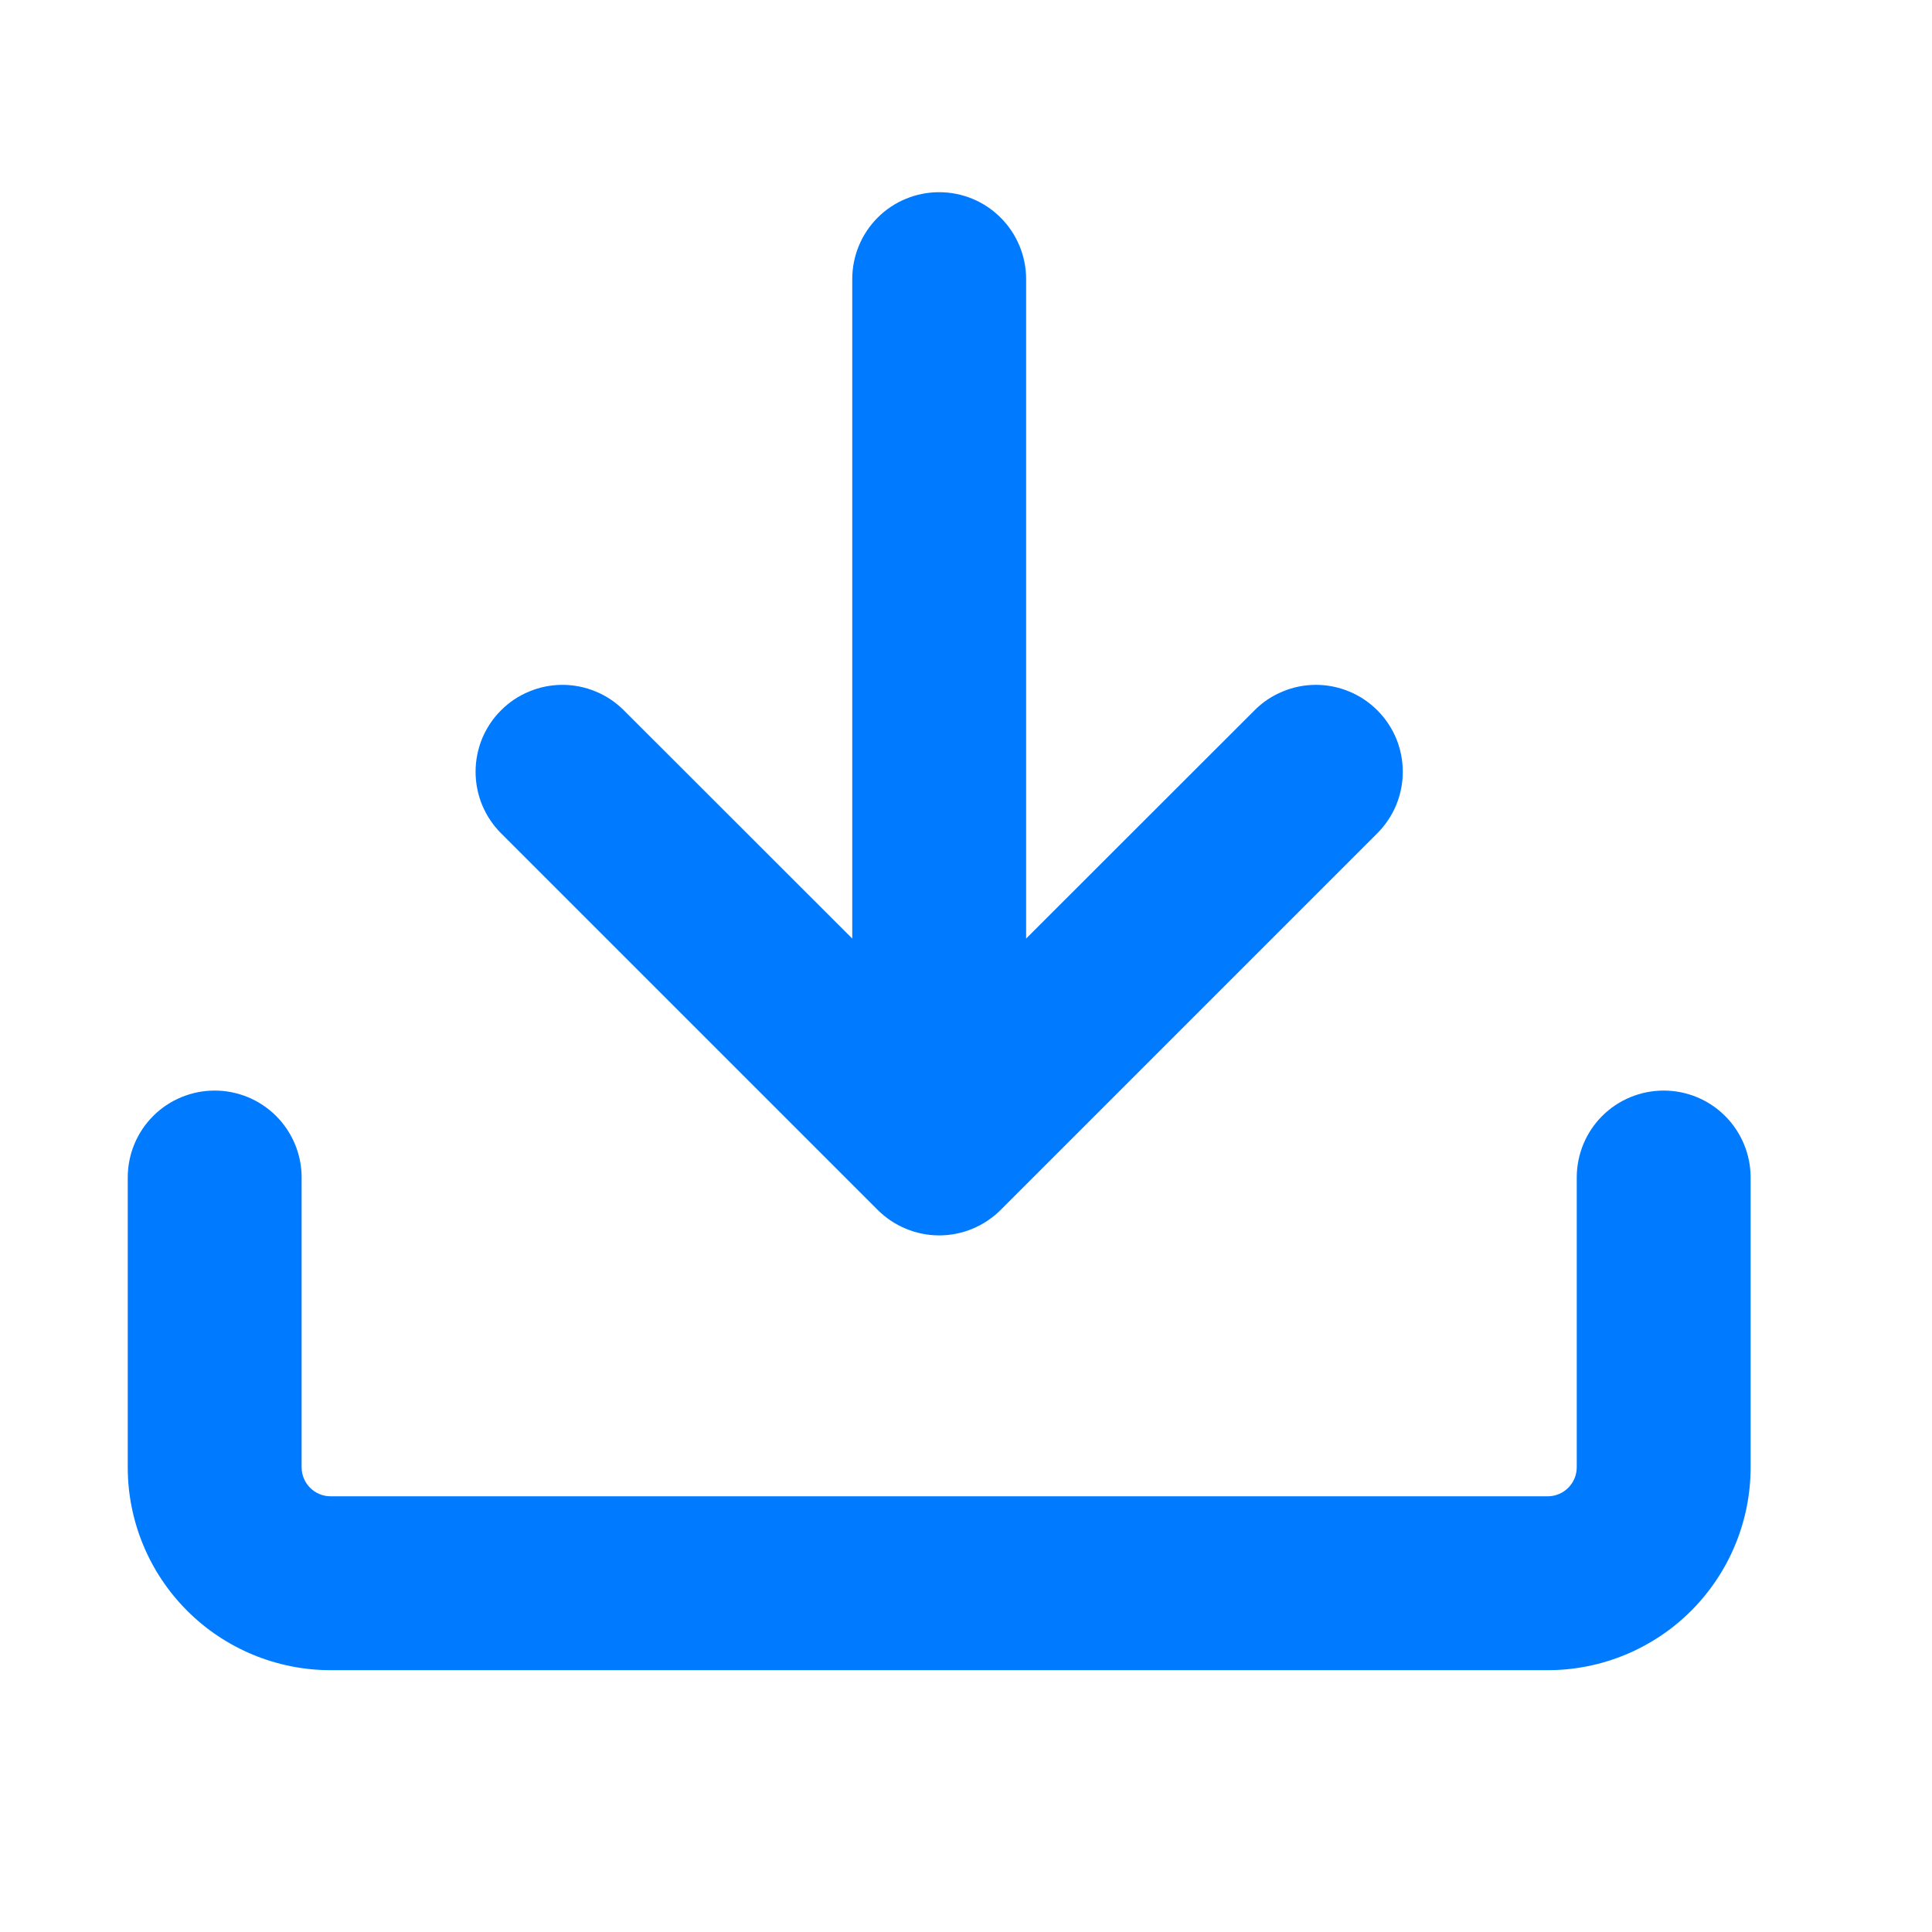 <svg width="25" height="25" viewBox="0 0 25 25" fill="none" xmlns="http://www.w3.org/2000/svg">
<path d="M4.278 21.612C3.582 21.612 2.914 21.335 2.422 20.843C1.929 20.35 1.653 19.683 1.653 18.987V15.237C1.653 14.938 1.771 14.652 1.982 14.441C2.193 14.23 2.48 14.112 2.778 14.112C3.076 14.112 3.362 14.23 3.573 14.441C3.784 14.652 3.903 14.938 3.903 15.237V18.987C3.903 19.194 4.071 19.362 4.278 19.362H20.028C20.127 19.362 20.223 19.322 20.293 19.252C20.363 19.181 20.403 19.086 20.403 18.987V15.237C20.403 14.938 20.521 14.652 20.732 14.441C20.943 14.23 21.23 14.112 21.528 14.112C21.826 14.112 22.112 14.23 22.323 14.441C22.534 14.652 22.653 14.938 22.653 15.237V18.987C22.653 19.683 22.376 20.35 21.884 20.843C21.392 21.335 20.724 21.612 20.028 21.612H4.278Z" fill="#007AFF"/>
<path d="M11.028 12.145V3.612C11.028 3.313 11.146 3.027 11.357 2.816C11.568 2.605 11.854 2.487 12.153 2.487C12.451 2.487 12.737 2.605 12.948 2.816C13.159 3.027 13.278 3.313 13.278 3.612V12.145L16.233 9.192C16.337 9.087 16.461 9.004 16.598 8.948C16.734 8.891 16.88 8.862 17.028 8.862C17.175 8.862 17.322 8.891 17.458 8.948C17.595 9.004 17.718 9.087 17.823 9.192C17.927 9.296 18.01 9.42 18.067 9.556C18.123 9.693 18.152 9.839 18.152 9.987C18.152 10.134 18.123 10.28 18.067 10.417C18.01 10.553 17.927 10.677 17.823 10.782L12.948 15.657C12.737 15.867 12.451 15.986 12.153 15.986C11.855 15.986 11.569 15.867 11.358 15.657L6.483 10.782C6.378 10.677 6.296 10.553 6.239 10.417C6.183 10.28 6.154 10.134 6.154 9.987C6.154 9.839 6.183 9.693 6.239 9.556C6.296 9.42 6.378 9.296 6.483 9.192C6.587 9.087 6.711 9.004 6.848 8.948C6.984 8.891 7.13 8.862 7.278 8.862C7.426 8.862 7.572 8.891 7.708 8.948C7.845 9.004 7.968 9.087 8.073 9.192L11.028 12.145Z" fill="#007AFF"/>
</svg>

